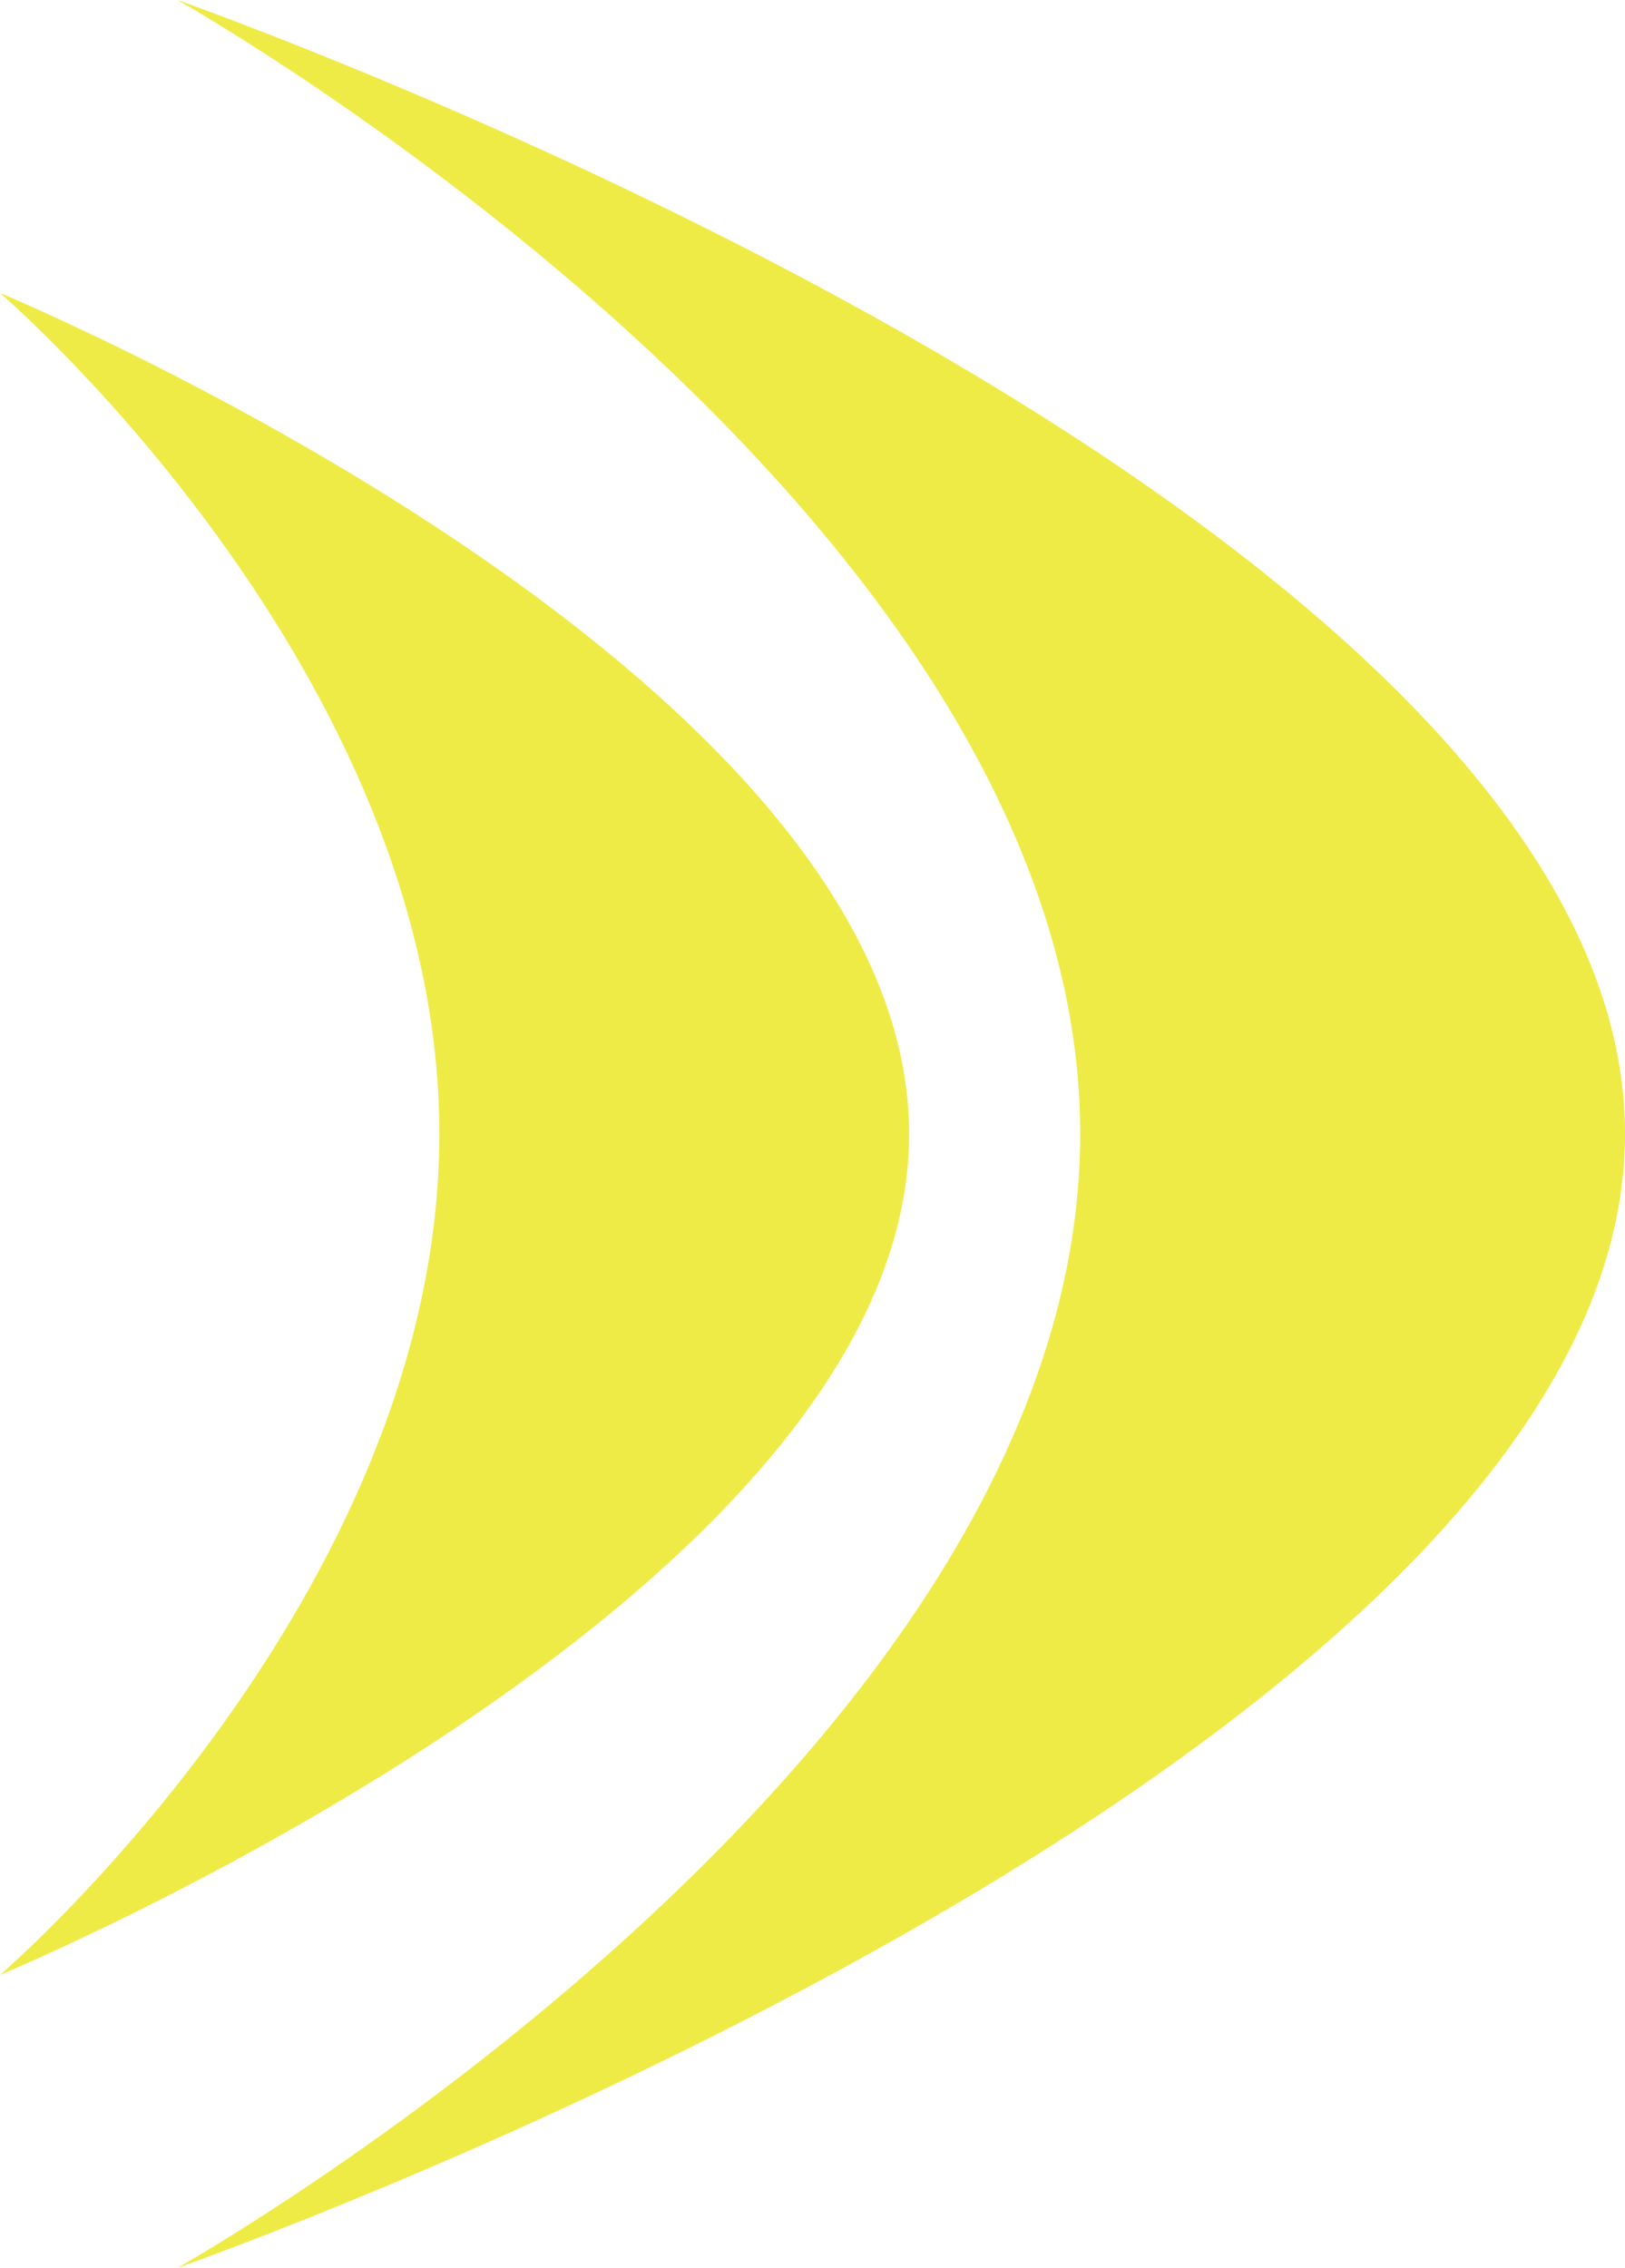 <?xml version="1.0" encoding="UTF-8" standalone="no"?>
<!-- Created with Inkscape (http://www.inkscape.org/) -->

<svg
   xmlns:dc="http://purl.org/dc/elements/1.1/"
   xmlns:cc="http://creativecommons.org/ns#"
   xmlns:rdf="http://www.w3.org/1999/02/22-rdf-syntax-ns#"
   xmlns:svg="http://www.w3.org/2000/svg"
   xmlns="http://www.w3.org/2000/svg"
   xmlns:sodipodi="http://sodipodi.sourceforge.net/DTD/sodipodi-0.dtd"
   xmlns:inkscape="http://www.inkscape.org/namespaces/inkscape"
   width="41.993mm"
   height="58.586mm"
   viewBox="0 0 41.993 58.586"
   version="1.1"
   id="svg8"
   inkscape:version="0.92.3 (2405546, 2018-03-11)"
   sodipodi:docname="slash_1.svg"
   inkscape:export-filename="D:\creazioni\Godot\Platfy\res\img\personaggio\effetti\slash_1.png"
   inkscape:export-xdpi="89.135597"
   inkscape:export-ydpi="89.135597">
  <defs
     id="defs2" />
  <sodipodi:namedview
     id="base"
     pagecolor="#ffffff"
     bordercolor="#666666"
     borderopacity="1.0"
     inkscape:pageopacity="0.0"
     inkscape:pageshadow="2"
     inkscape:zoom="1.4"
     inkscape:cx="96.527766"
     inkscape:cy="108.61673"
     inkscape:document-units="mm"
     inkscape:current-layer="layer1"
     showgrid="false"
     fit-margin-top="0"
     fit-margin-left="0"
     fit-margin-right="0"
     fit-margin-bottom="0"
     inkscape:window-width="1366"
     inkscape:window-height="705"
     inkscape:window-x="-8"
     inkscape:window-y="-8"
     inkscape:window-maximized="1" />
  <g
     inkscape:label="Livello 1"
     inkscape:groupmode="layer"
     id="layer1"
     transform="translate(-95.93,-96.295)">
    <path
       style="opacity:1;vector-effect:none;fill:#efeb46;fill-opacity:1;fill-rule:nonzero;stroke:none;stroke-width:0.266;stroke-linecap:butt;stroke-linejoin:miter;stroke-miterlimit:4;stroke-dasharray:none;stroke-dashoffset:0;stroke-opacity:1;paint-order:fill markers stroke"
       d="m 137.924,125.588 c 0,16.178 -37.409,29.293 -37.409,29.293 0,0 23.33,-13.115 23.33,-29.293 0,-16.178 -23.33,-29.293 -23.33,-29.293 0,0 37.409,13.115 37.409,29.293 z"
       id="path3713"
       inkscape:connector-curvature="0"
       sodipodi:nodetypes="scscs" />
    <path
       sodipodi:nodetypes="scscs"
       inkscape:connector-curvature="0"
       id="path4521"
       d="m 119.424,125.588 c 0,11.998 -23.493,21.724 -23.493,21.724 0,0 11.352,-9.726 11.352,-21.724 0,-11.998 -11.352,-21.724 -11.352,-21.724 0,0 23.493,9.726 23.493,21.724 z"
       style="opacity:1;vector-effect:none;fill:#efeb46;fill-opacity:1;fill-rule:nonzero;stroke:none;stroke-width:0.197;stroke-linecap:butt;stroke-linejoin:miter;stroke-miterlimit:4;stroke-dasharray:none;stroke-dashoffset:0;stroke-opacity:1;paint-order:fill markers stroke" />
  </g>
</svg>
